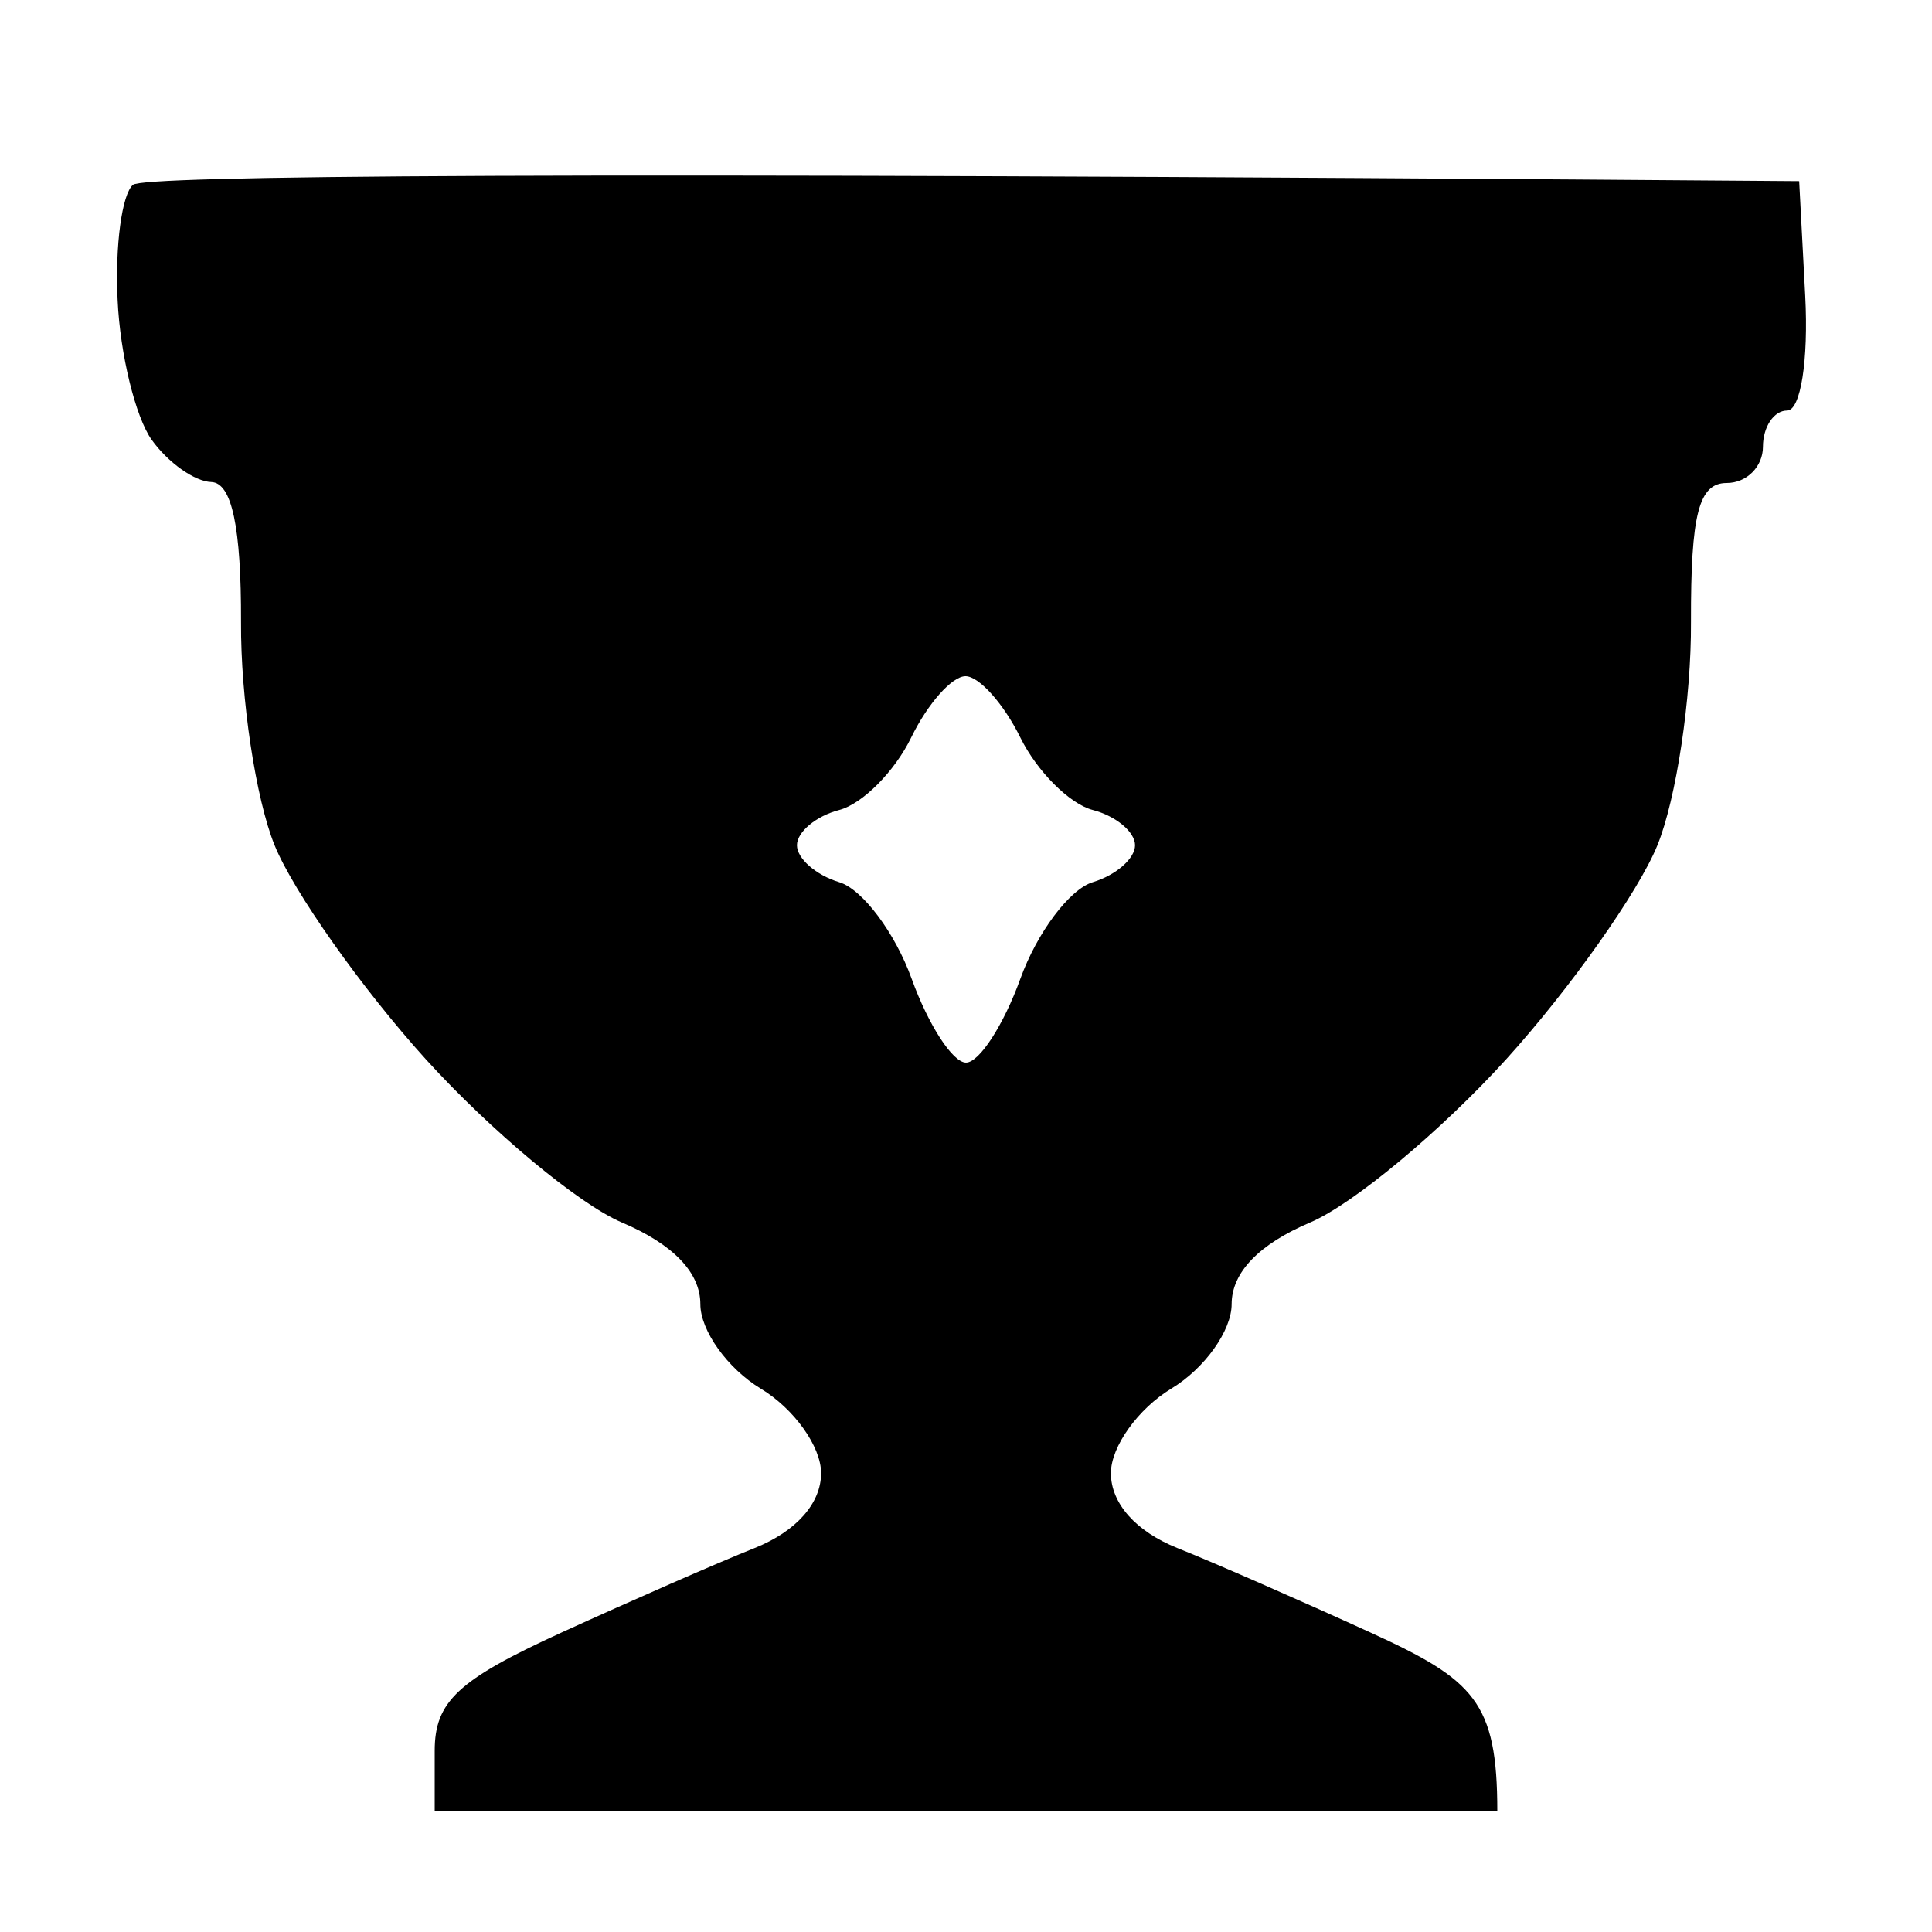 <svg xmlns="http://www.w3.org/2000/svg" viewBox="0 0 80 80" width="80" height="80">
	
	<path id="Path 0" fill-rule="evenodd" class="shp0" d="M74.5 7.5L74.75 12.25C74.89 14.92 74.56 17 74 17C73.45 17 73 17.68 73 18.5C73 19.32 72.33 20 71.5 20C70.34 20 70.01 21.29 70.02 25.75C70.04 28.91 69.41 33.08 68.63 35C67.85 36.92 65.03 40.92 62.36 43.87C59.68 46.82 56.04 49.86 54.25 50.62C52.13 51.52 51 52.69 51 54C51 55.1 49.88 56.67 48.5 57.5C47.13 58.33 46 59.9 46 61C46 62.25 47.03 63.41 48.75 64.1C50.26 64.7 53.86 66.28 56.75 67.6C61.04 69.56 62 70.46 62 75L18 75L18 72.5C18 70.46 18.96 69.56 23.25 67.6C26.14 66.28 29.74 64.7 31.25 64.1C32.97 63.41 34 62.25 34 61C34 59.9 32.88 58.33 31.5 57.5C30.13 56.67 29 55.1 29 54C29 52.69 27.87 51.52 25.75 50.62C23.96 49.86 20.32 46.82 17.64 43.87C14.97 40.92 12.15 36.92 11.37 35C10.59 33.08 9.96 28.91 9.98 25.75C9.99 21.82 9.6 19.99 8.75 19.96C8.06 19.94 6.95 19.15 6.28 18.21C5.61 17.27 4.97 14.66 4.87 12.42C4.76 10.17 5.05 8.03 5.51 7.65C5.98 7.28 21.69 7.09 74.5 7.5ZM34.75 33.54C33.79 33.79 33 34.45 33 35C33 35.55 33.79 36.24 34.75 36.53C35.71 36.82 37.06 38.62 37.75 40.53C38.44 42.44 39.45 44 40 44C40.55 44 41.56 42.44 42.25 40.53C42.94 38.62 44.29 36.82 45.25 36.53C46.21 36.24 47 35.55 47 35C47 34.45 46.21 33.79 45.25 33.54C44.29 33.29 42.94 31.94 42.25 30.54C41.56 29.14 40.54 28 39.98 28C39.42 28 38.41 29.14 37.73 30.54C37.05 31.94 35.71 33.29 34.75 33.54Z" />
</svg>